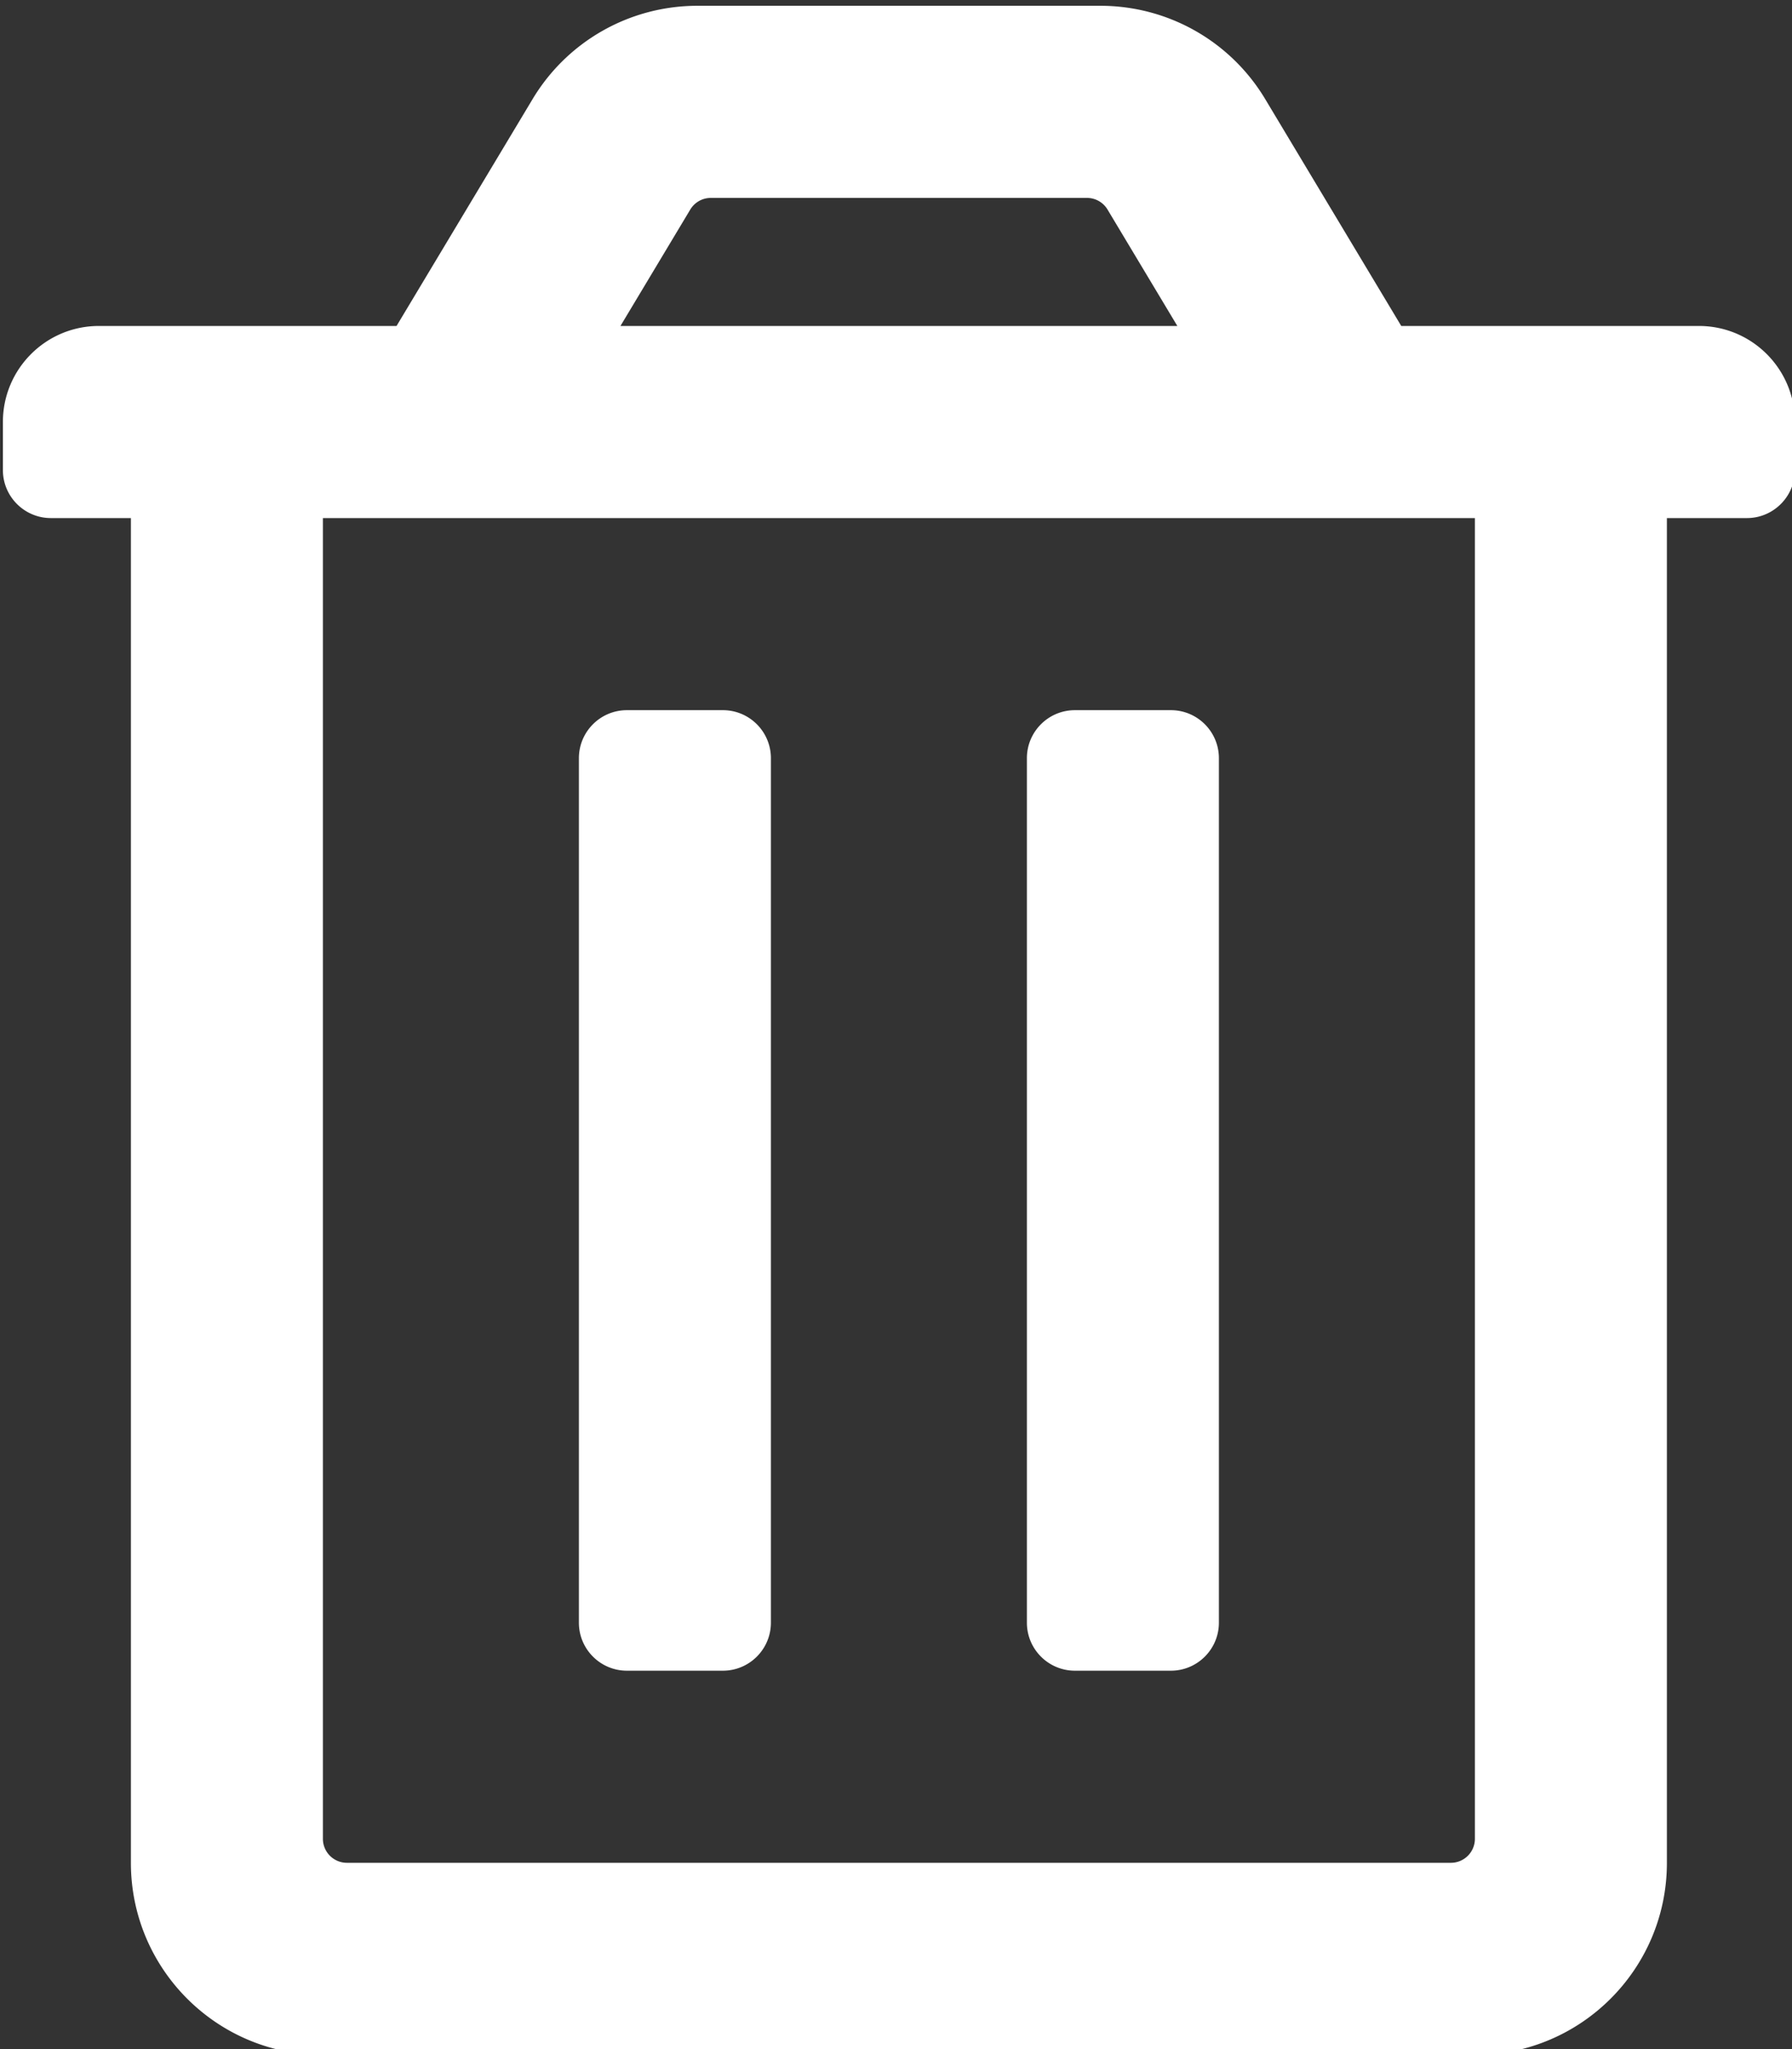 <svg xmlns="http://www.w3.org/2000/svg" aria-hidden="true" data-prefix="far" data-icon="trash-alt" role="img" width="448" height="512"><rect width="100%" height="100%" fill="#333333" stroke="none"/><rect id="backgroundrect" width="100%" height="100%" x="0" y="0" fill="none" stroke="none"/><g class="currentLayer" style=""><title>Layer 1</title><path fill="#ffffff" d="M192.725,189.449 v216 c0,6.627 -5.373,12 -12,12 h-24 c-6.627,0 -12,-5.373 -12,-12 V189.449 c0,-6.627 5.373,-12 12,-12 h24 c6.627,0 12,5.373 12,12 zm100,-12 h-24 c-6.627,0 -12,5.373 -12,12 v216 c0,6.627 5.373,12 12,12 h24 c6.627,0 12,-5.373 12,-12 V189.449 c0,-6.627 -5.373,-12 -12,-12 zm132,-96 c13.255,0 24,10.745 24,24 v12 c0,6.627 -5.373,12 -12,12 h-20 v336 c0,26.51 -21.49,48 -48,48 H80.725 c-26.51,0 -48,-21.49 -48,-48 V129.449 H12.725 c-6.627,0 -12,-5.373 -12,-12 v-12 c0,-13.255 10.745,-24 24,-24 h74.411 l34.018,-56.696 A48,48 0 0 1 174.314,1.449 h100.823 a48,48 0 0 1 41.16,23.304 L350.314,81.449 H424.725 zm-269.611,0 h139.223 L276.885,52.362 A6,6 0 0 0 271.74,49.449 h-94.028 a6,6 0 0 0 -5.145,2.913 L155.114,81.449 zM368.725,129.449 H80.725 v330 a6,6 0 0 0 6,6 h276 a6,6 0 0 0 6,-6 V129.449 z" id="svg_1" class="selected" fill-opacity="1"/></g></svg>